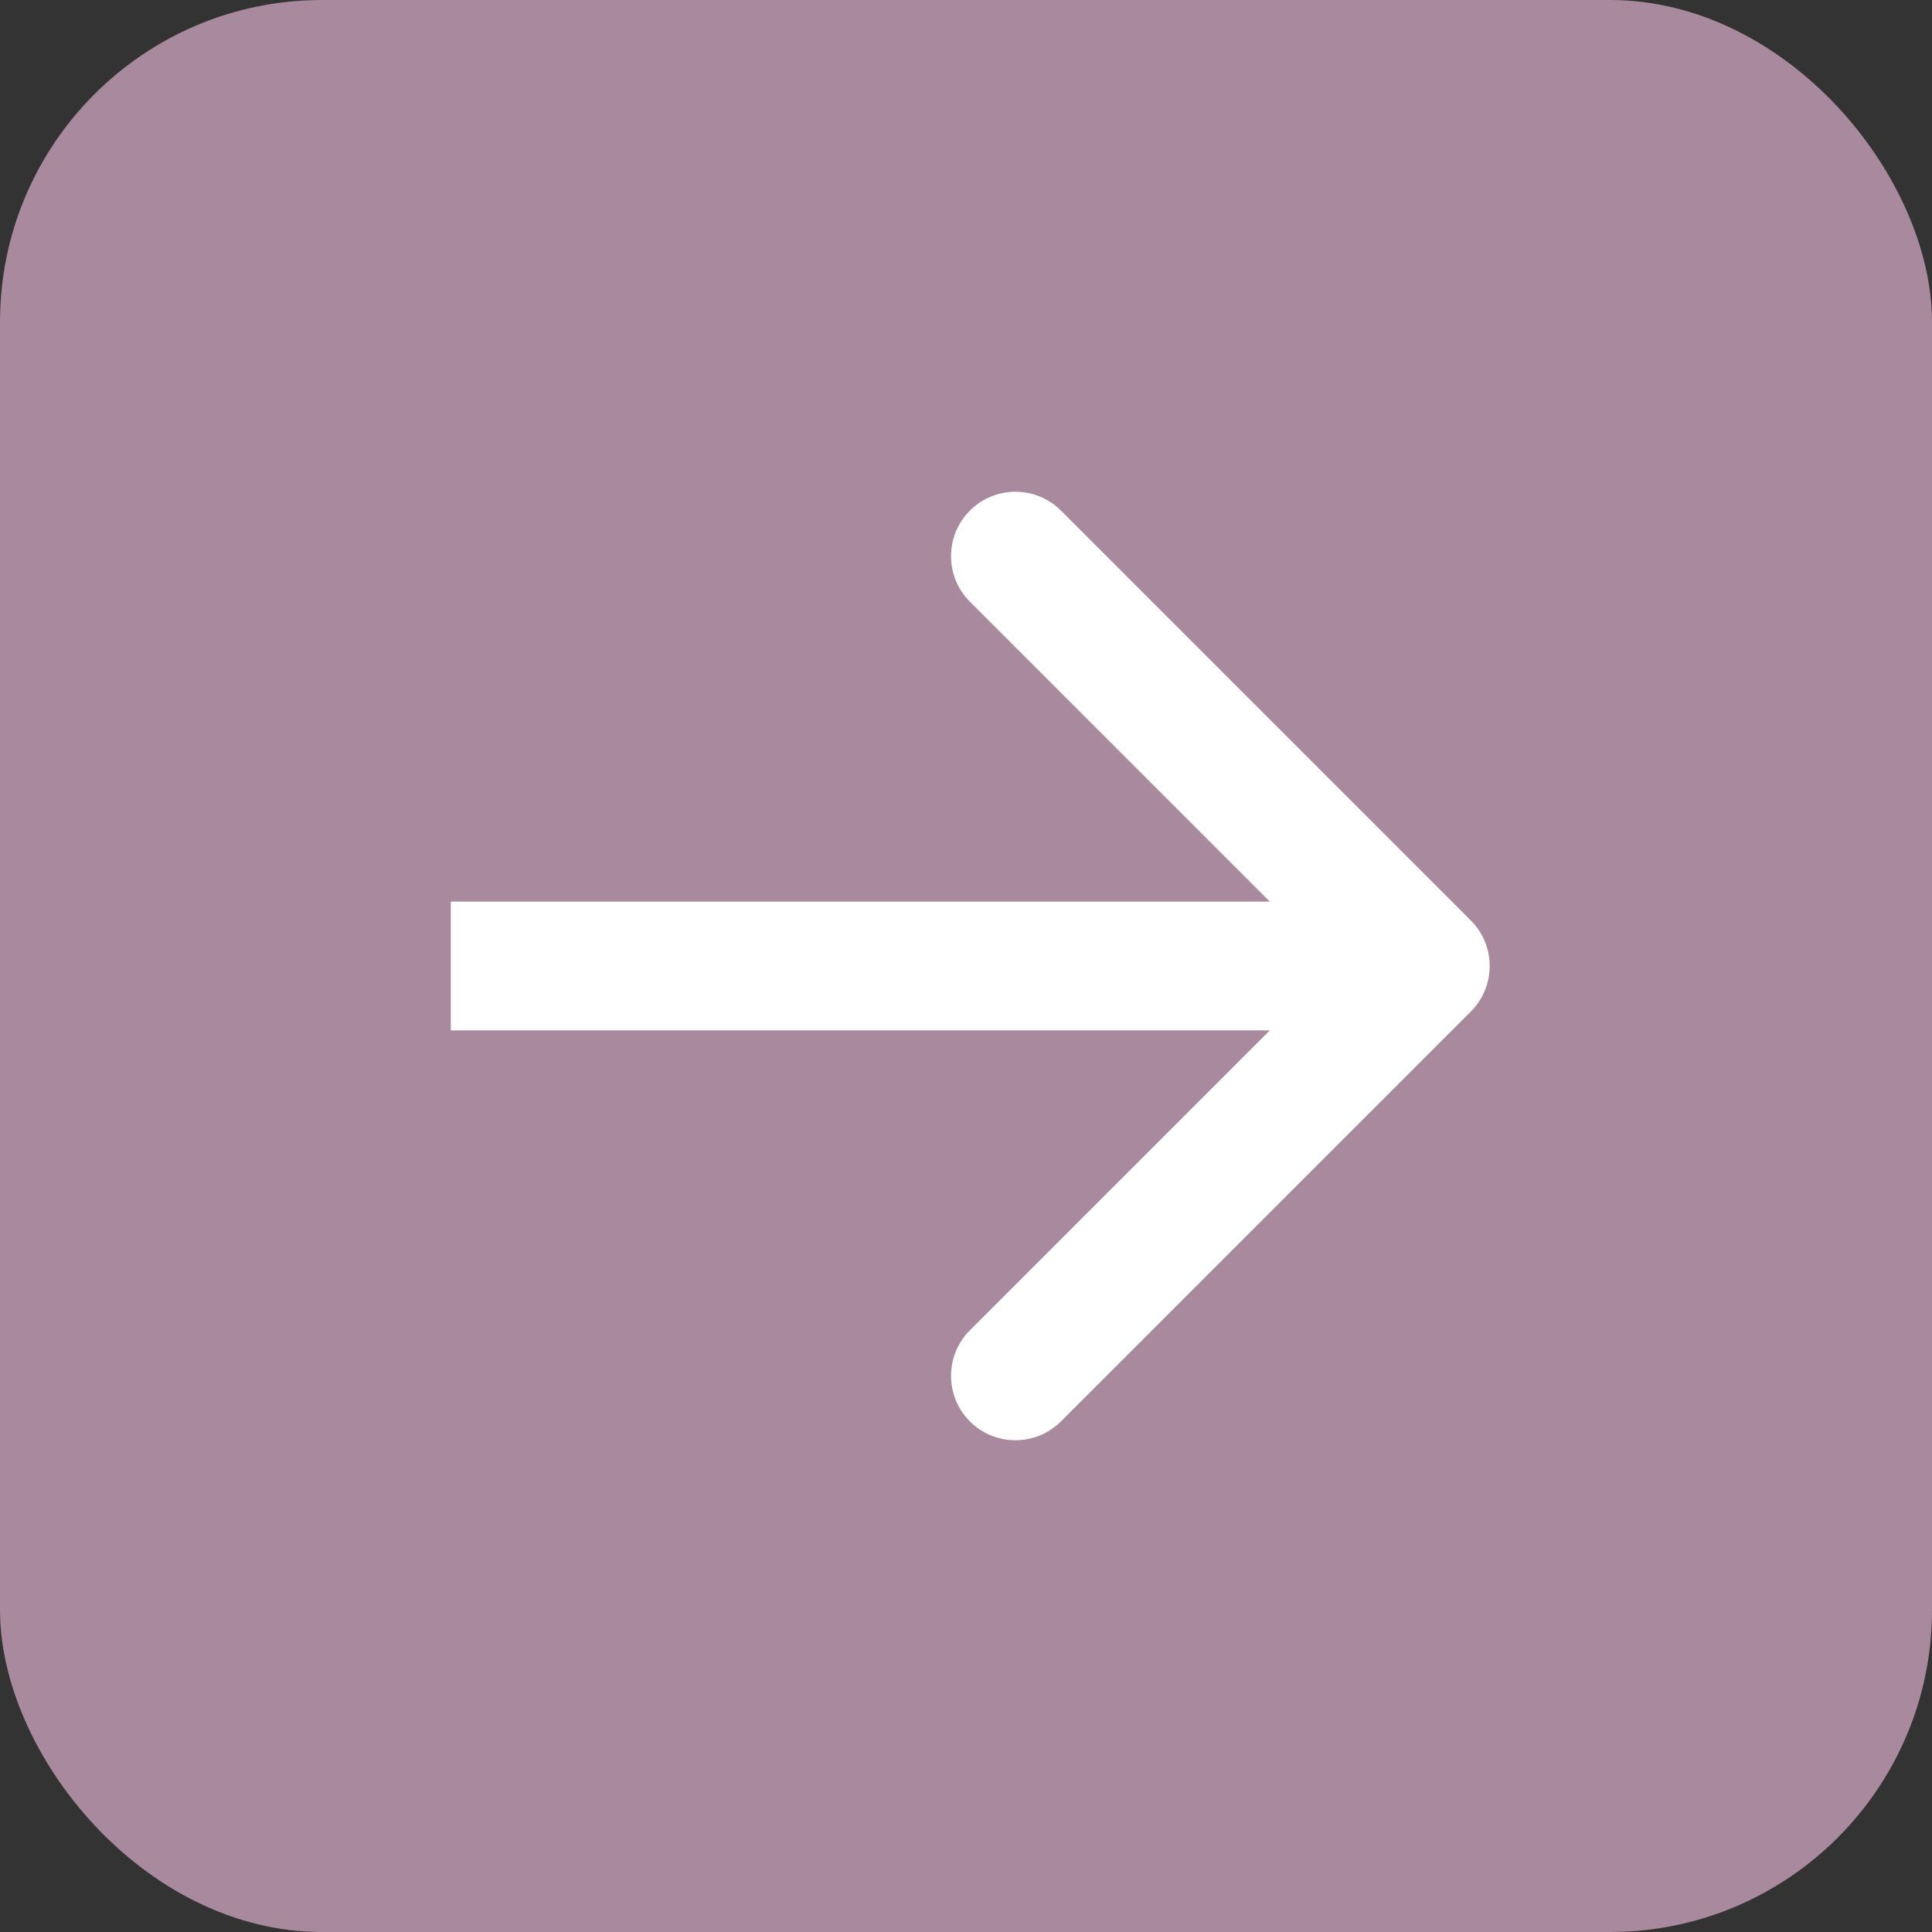 <svg width="30" height="30" viewBox="0 0 30 30" fill="none" xmlns="http://www.w3.org/2000/svg">
<rect x="0" y="0" width="30" height="30" fill="#333333" stroke="none"/>
<rect width="30" height="30" rx="5" fill="#A8899D"/>
<path d="M22.839 15.707C23.229 15.317 23.229 14.683 22.839 14.293L16.475 7.929C16.084 7.538 15.451 7.538 15.06 7.929C14.67 8.319 14.67 8.953 15.06 9.343L20.717 15L15.06 20.657C14.67 21.047 14.67 21.68 15.06 22.071C15.451 22.462 16.084 22.462 16.475 22.071L22.839 15.707ZM7 16H22.132V14H7V16Z" fill="white"/>
</svg>
